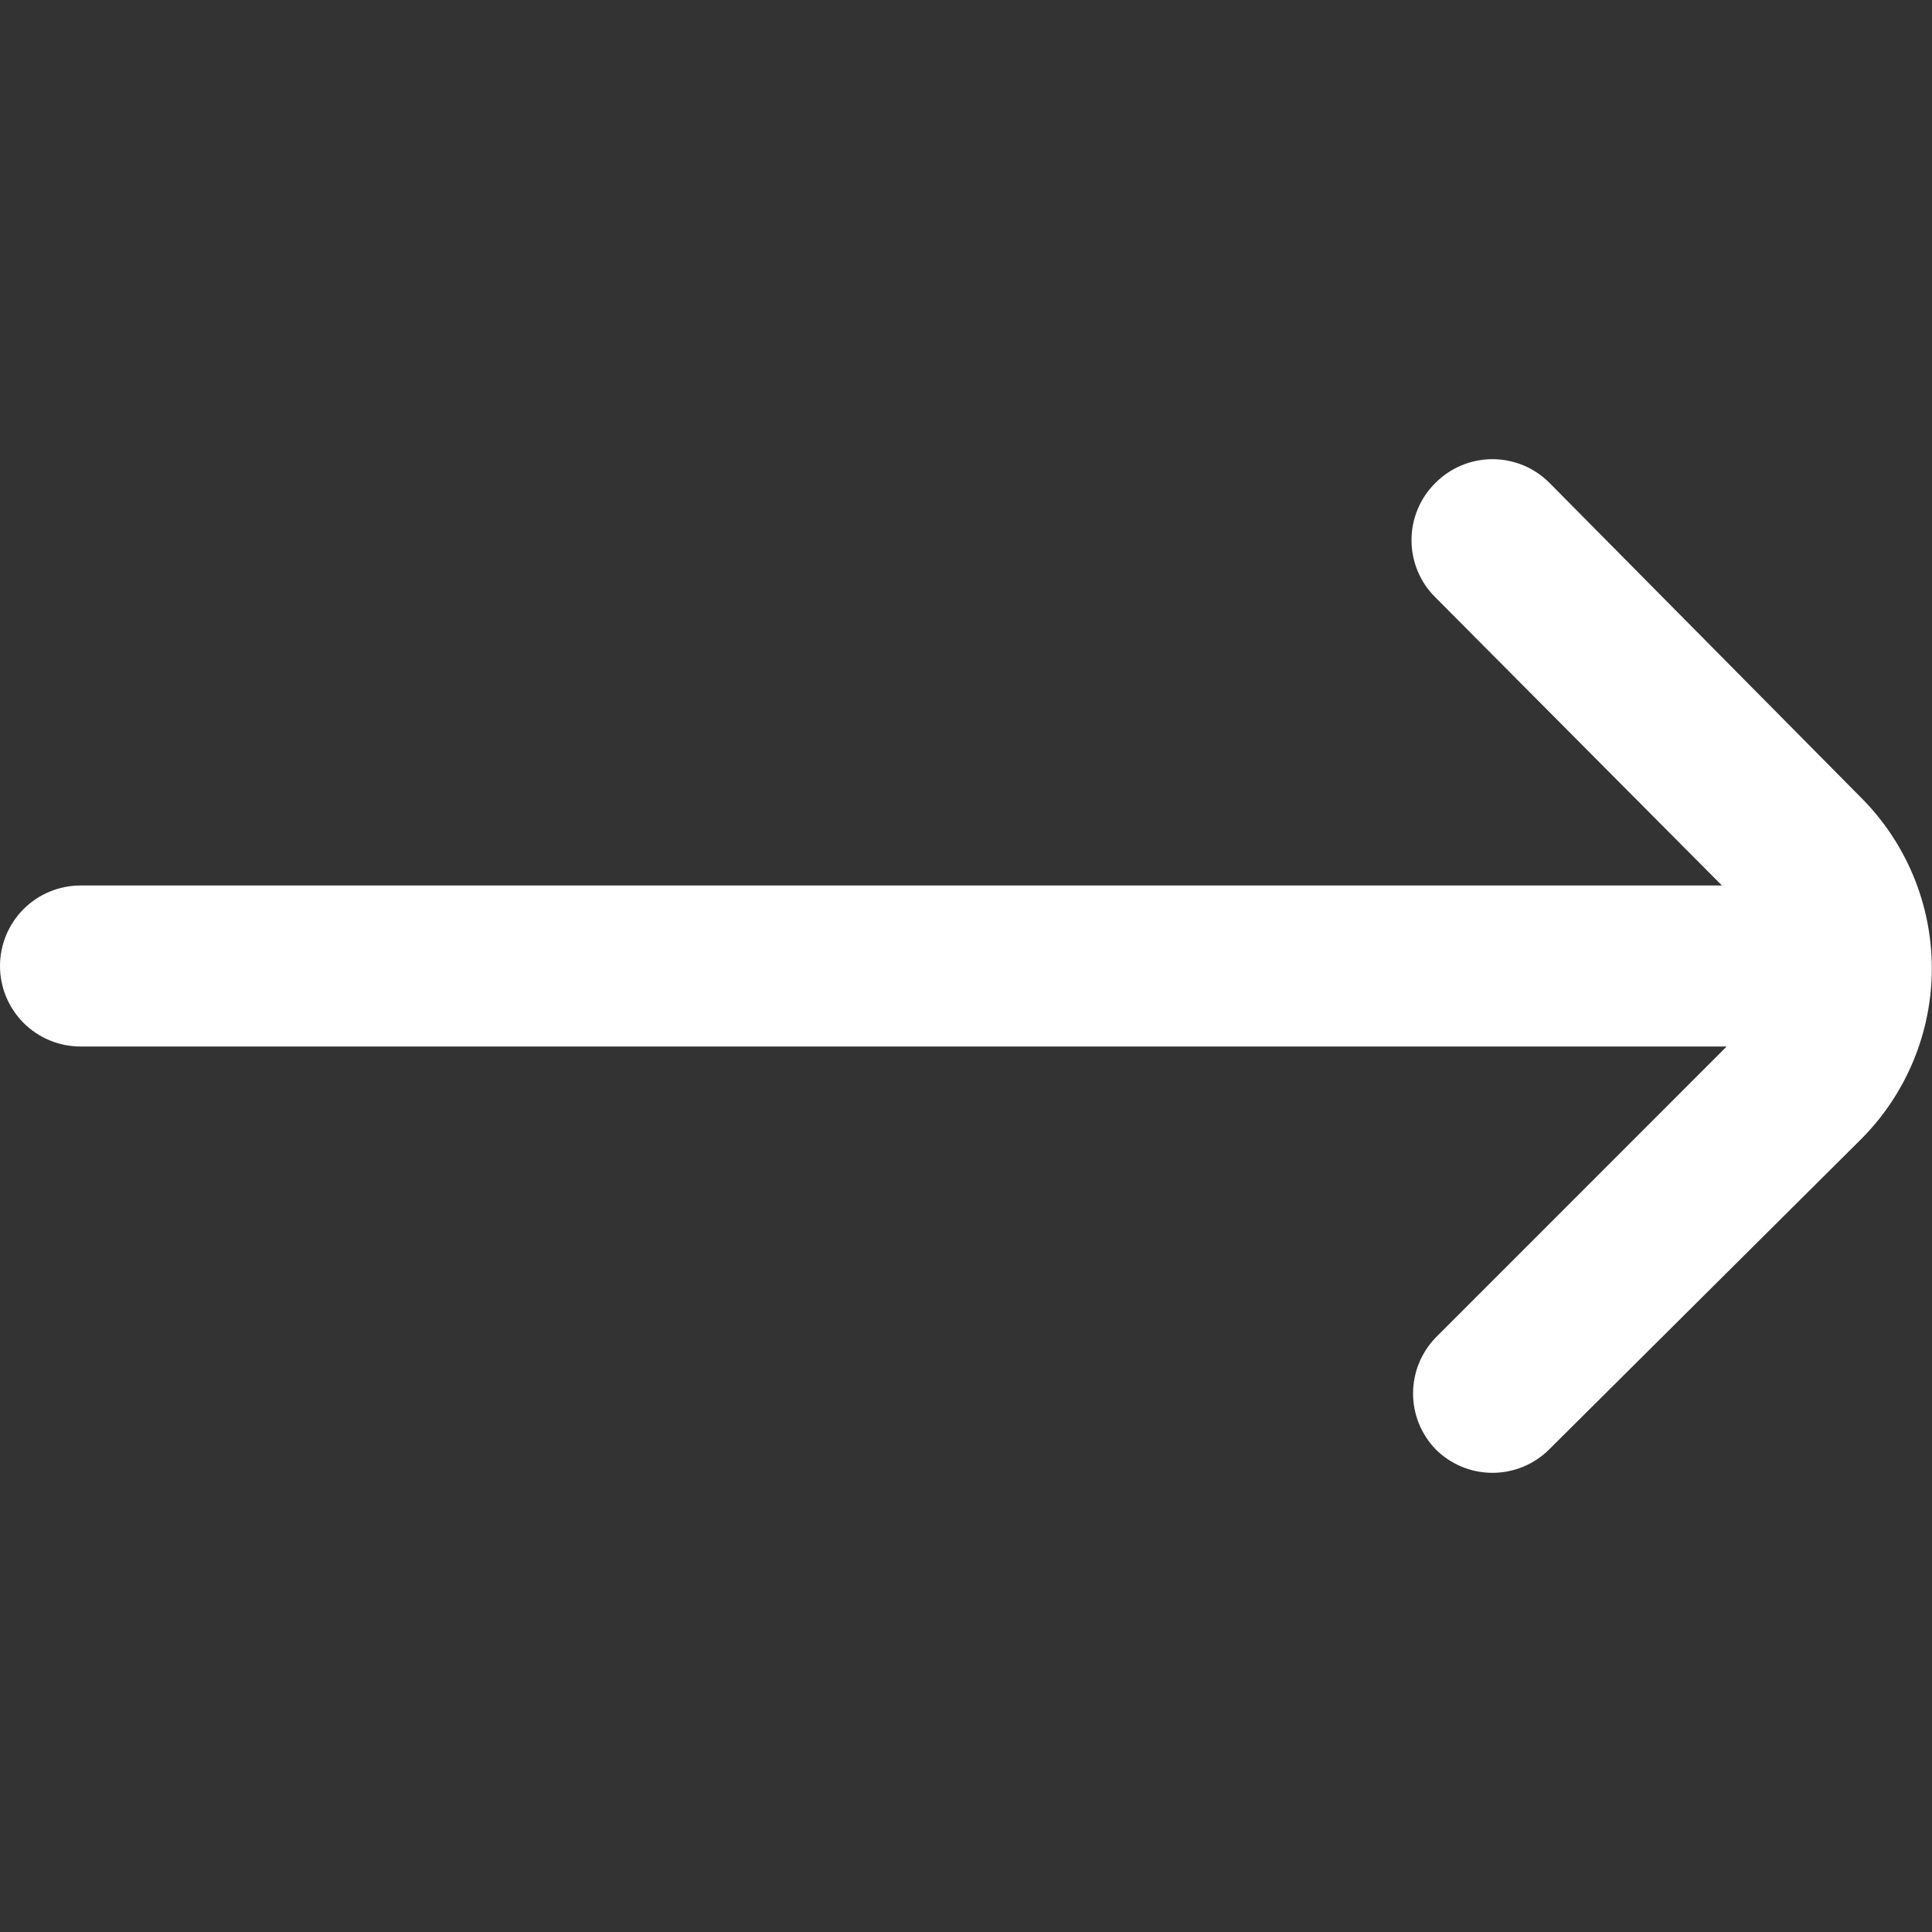 <svg width="30" height="30" viewBox="0 0 30 30" fill="none" xmlns="http://www.w3.org/2000/svg">
<rect x="0" y="0" width="30" height="30" fill="#333333" stroke="none"/>
<g clip-path="url(#clip0_397_639)">
<path d="M28.9 12.387L24.062 7.5C23.946 7.383 23.808 7.29 23.656 7.226C23.503 7.163 23.34 7.13 23.175 7.13C23.01 7.13 22.847 7.163 22.694 7.226C22.542 7.29 22.404 7.383 22.288 7.5C22.17 7.616 22.077 7.754 22.014 7.907C21.95 8.059 21.918 8.222 21.918 8.387C21.918 8.553 21.95 8.716 22.014 8.868C22.077 9.021 22.17 9.159 22.288 9.275L26.738 13.75H1.25C0.918 13.75 0.601 13.882 0.366 14.116C0.132 14.351 -2.62229e-06 14.668 -2.62229e-06 15C-2.62229e-06 15.332 0.132 15.649 0.366 15.884C0.601 16.118 0.918 16.25 1.25 16.25H26.812L22.288 20.775C22.066 21.008 21.942 21.316 21.942 21.637C21.942 21.959 22.066 22.267 22.288 22.5C22.404 22.617 22.542 22.71 22.694 22.774C22.847 22.837 23.01 22.87 23.175 22.87C23.34 22.87 23.503 22.837 23.656 22.774C23.808 22.71 23.946 22.617 24.062 22.5L28.9 17.688C29.602 16.984 29.997 16.031 29.997 15.037C29.997 14.044 29.602 13.091 28.9 12.387Z" fill="white"/>
</g>
<defs>
<clipPath id="clip0_397_639">
<rect width="30" height="30" fill="white" transform="matrix(-1 0 0 -1 30 30)"/>
</clipPath>
</defs>
</svg>
